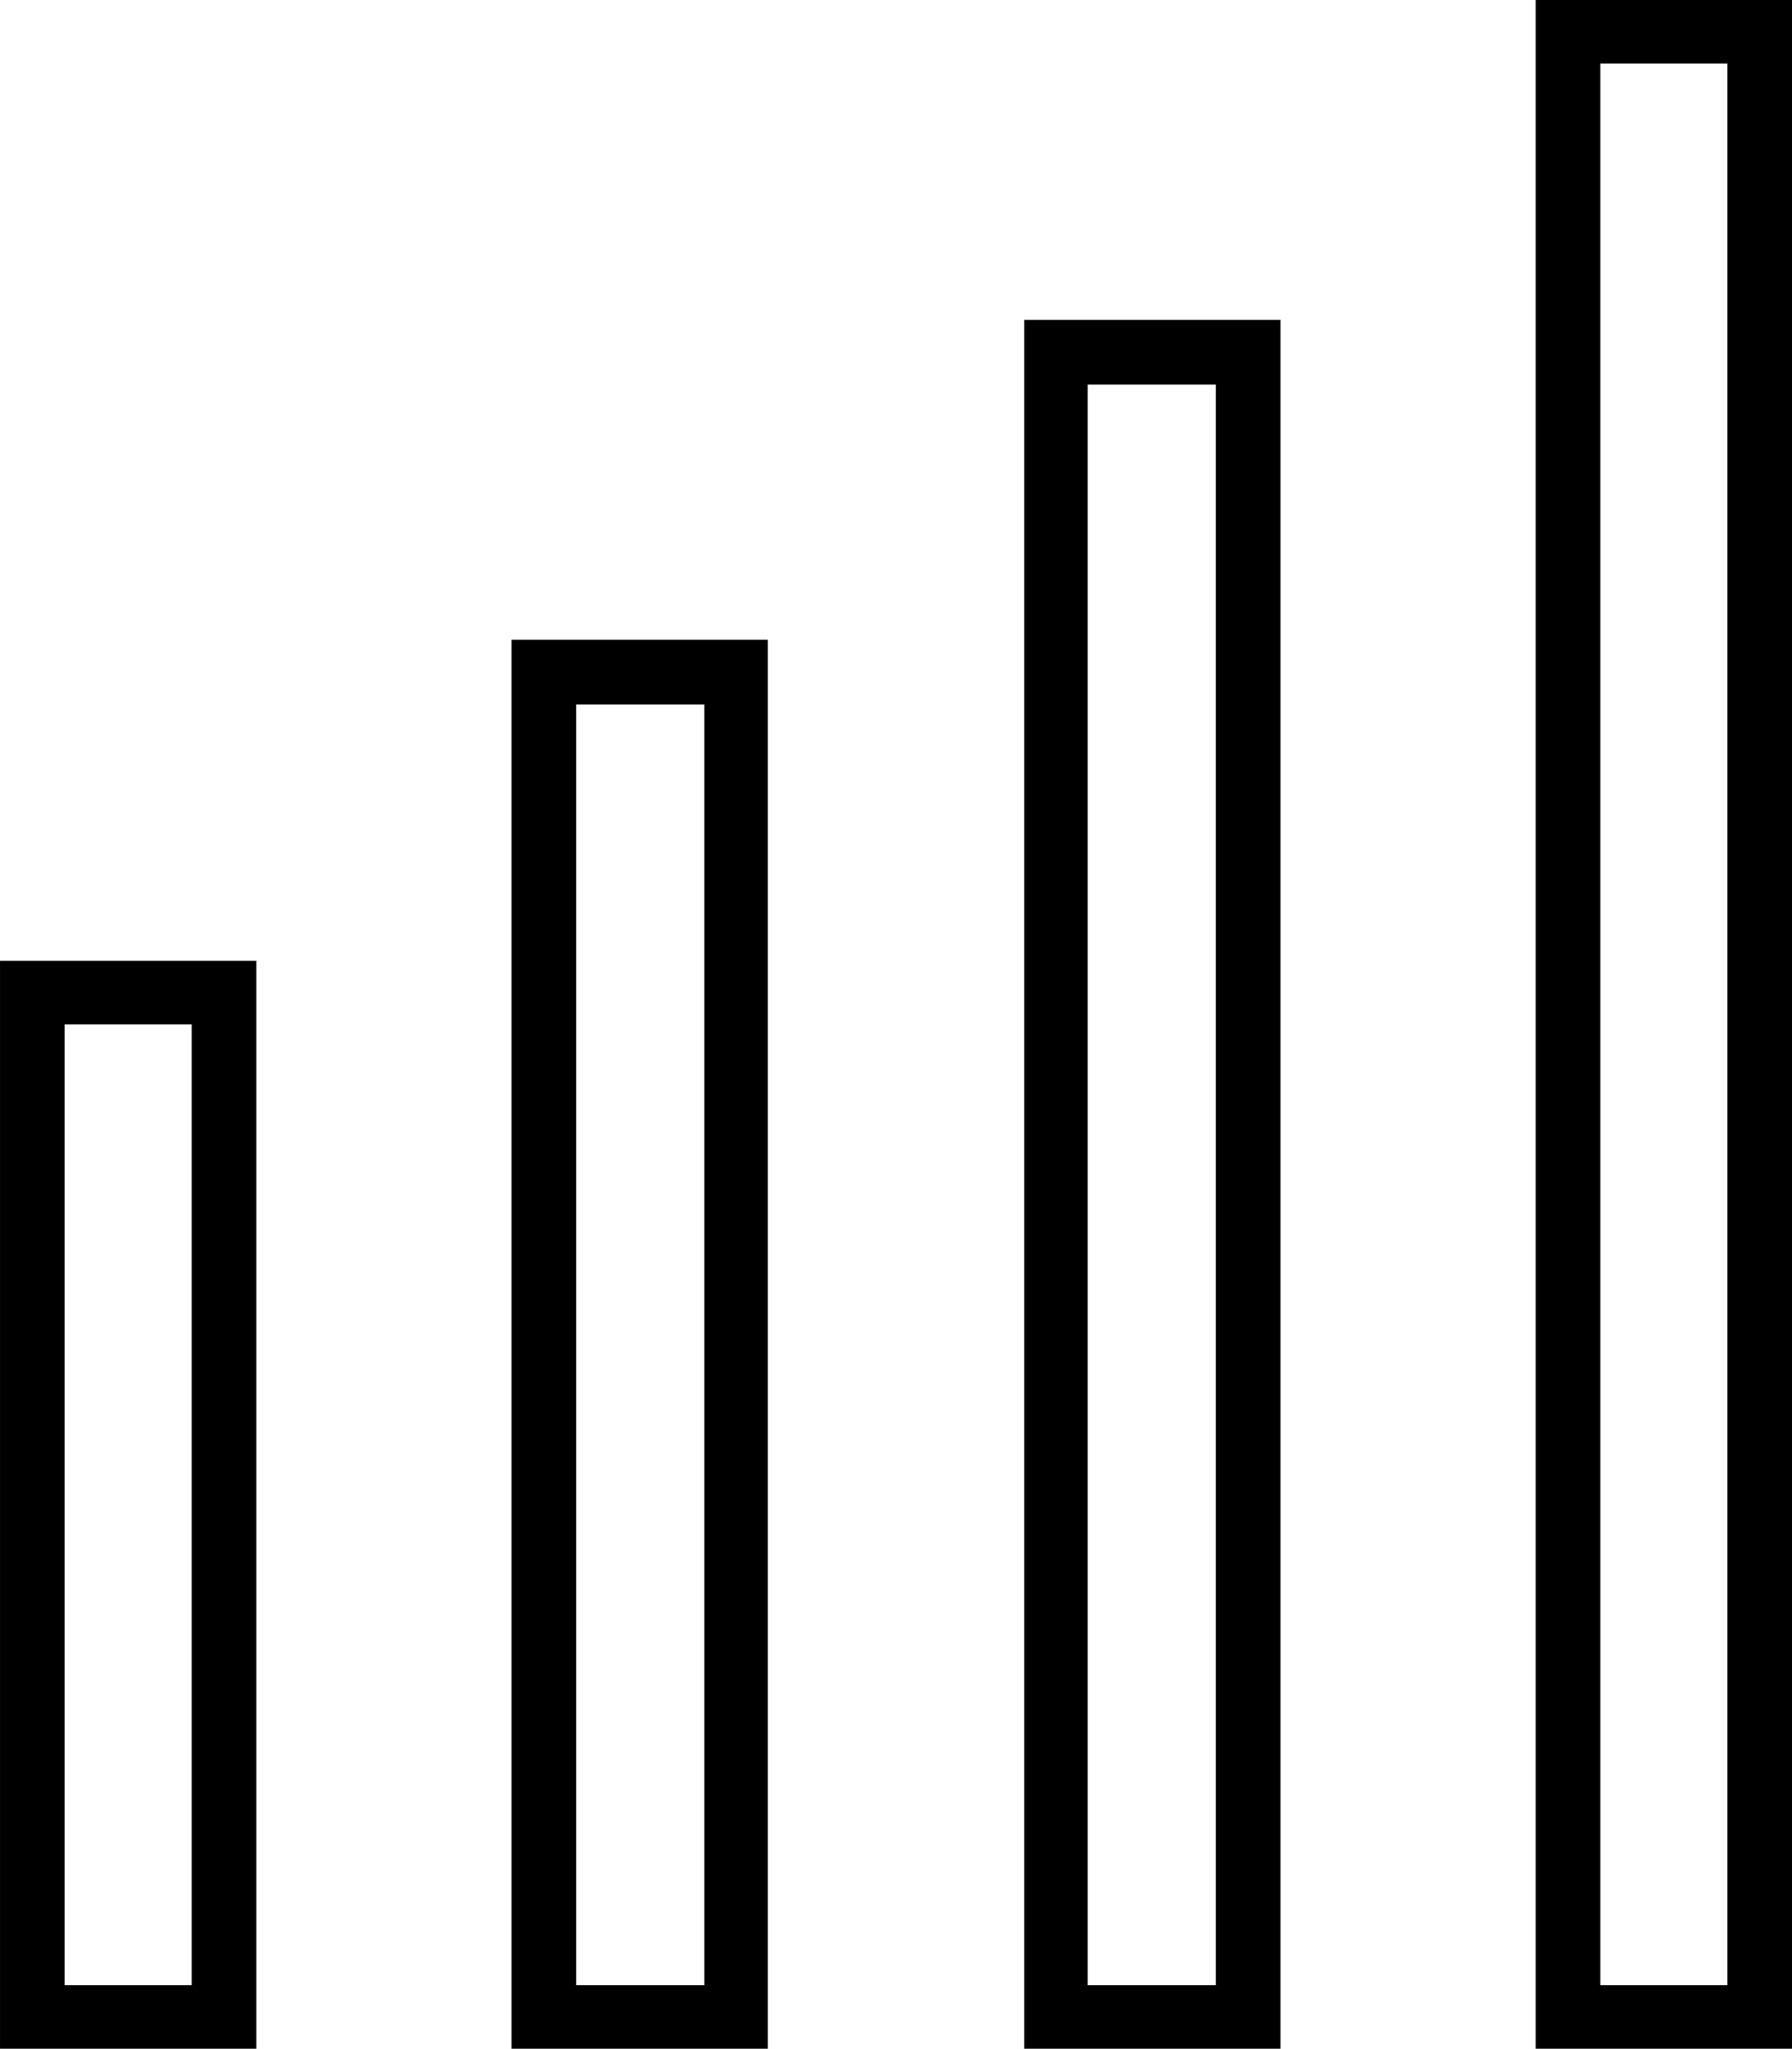 <?xml version="1.0" encoding="UTF-8"?>
<!DOCTYPE svg PUBLIC "-//W3C//DTD SVG 1.1//EN" "http://www.w3.org/Graphics/SVG/1.1/DTD/svg11.dtd">
<!-- Creator: CorelDRAW X7 -->
<svg xmlns="http://www.w3.org/2000/svg" xml:space="preserve" width="100%" height="100%" version="1.1" style="shape-rendering:geometricPrecision; text-rendering:geometricPrecision; image-rendering:optimizeQuality; fill-rule:evenodd; clip-rule:evenodd"
viewBox="0 0 1580 1806"
 xmlns:xlink="http://www.w3.org/1999/xlink">
 <defs>
  <style type="text/css">
   <![CDATA[
    .fil0 {fill:black}
   ]]>
  </style>
 </defs>
 <g id="Layer_x0020_1">
  <path class="fil0" d="M1354 1806l0 -1806c76,0 151,0 226,0l0 1806c-75,0 -150,0 -226,0zm57 -1750l0 1694 112 0 0 -1694 -112 0zm-339 283l-113 0 0 1411 113 0 0 -1411zm57 -57l0 1524c-76,0 -151,0 -226,0l0 -1524c75,0 150,0 226,0zm-508 339l-113 0 0 1129 113 0 0 -1129zm56 -57l0 1242c-75,0 -150,0 -226,0l0 -1242c76,0 151,0 226,0zm-508 339l-112 0 0 847 112 0 0 -847zm57 -56l0 959c-76,0 -151,0 -226,0l0 -959c75,0 150,0 226,0z"/>
 </g>
</svg>
